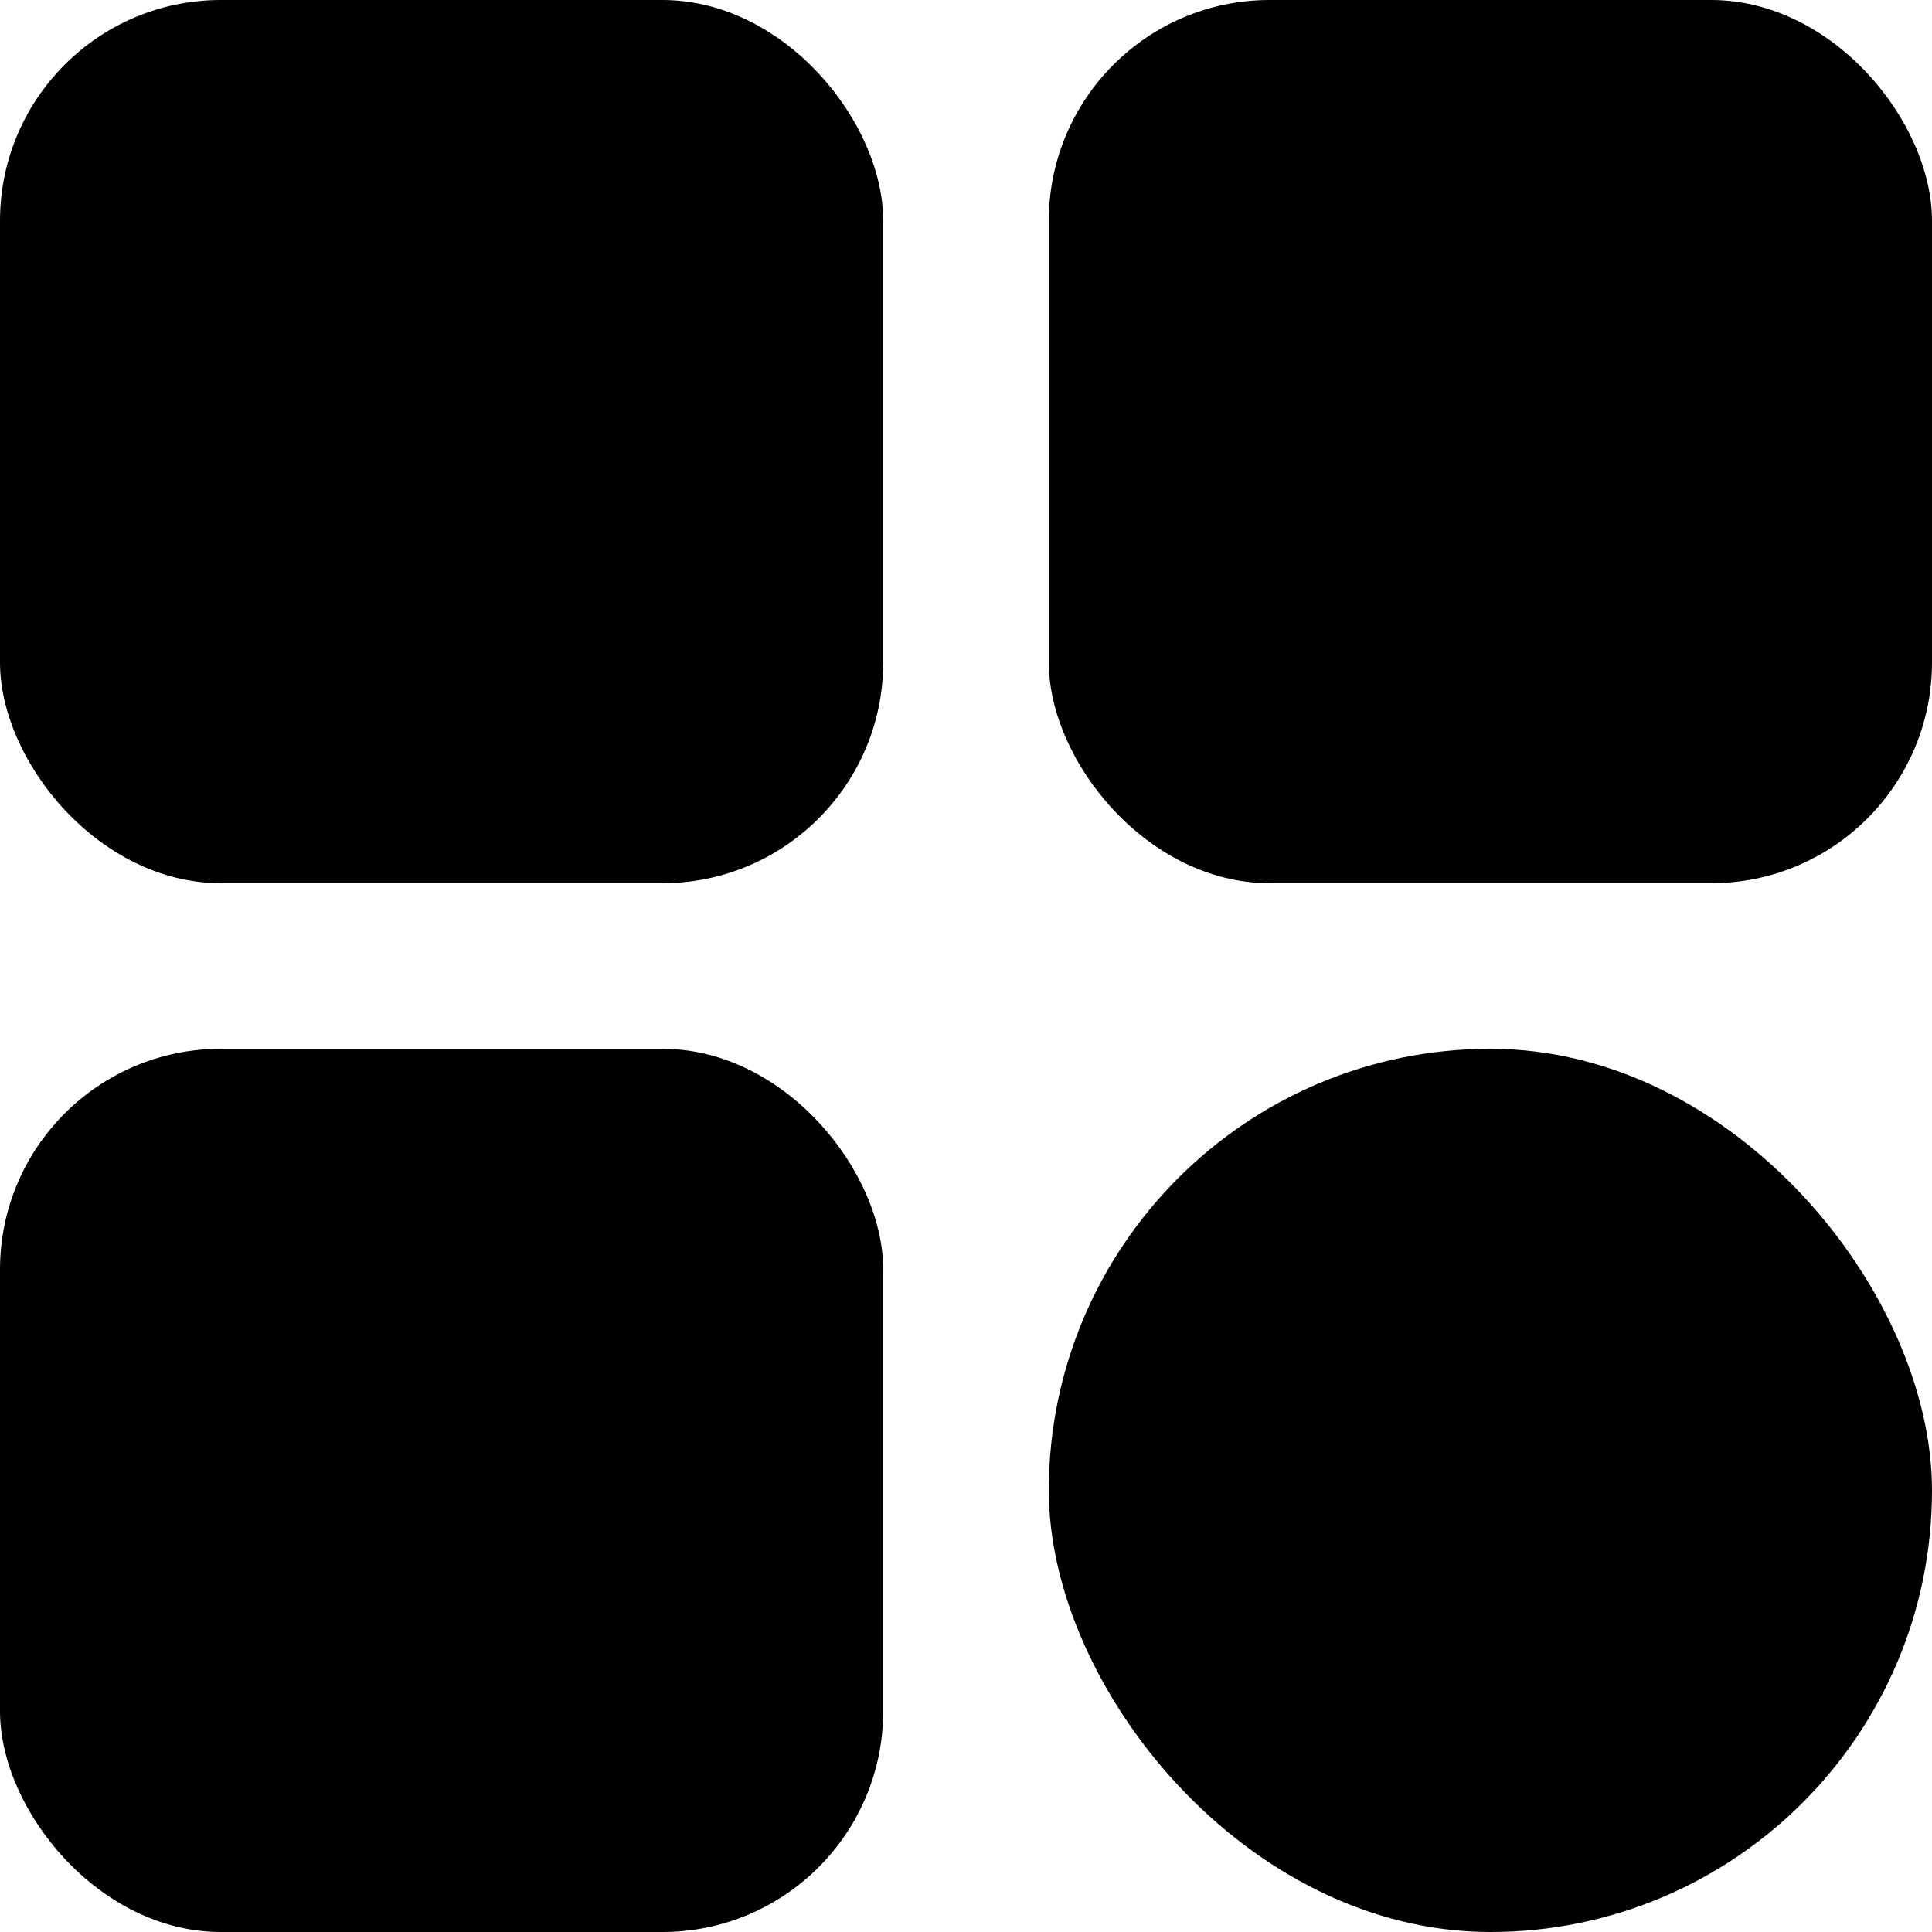 <?xml version="1.0" encoding="UTF-8"?>
<svg width="70px" height="70px" viewBox="0 0 70 70" version="1.1" xmlns="http://www.w3.org/2000/svg" xmlns:xlink="http://www.w3.org/1999/xlink">
    <!-- Generator: Sketch 59.1 (86144) - https://sketch.com -->
    <title>工作模式</title>
    <desc>Created with Sketch.</desc>
    <g id="页面-1" stroke="none" stroke-width="1" fill-rule="evenodd">
        <g id="2" transform="translate(-188, -1363)">
            <g id="编组-4" transform="translate(78, 1277)">
                <g id="模式开关">
                    <g id="工作模式" transform="translate(110, 86)">
                        <rect id="矩形" x="0" y="0" width="32" height="32" rx="8"></rect>
                        <rect id="矩形备份-3" x="38" y="0" width="32" height="32" rx="8"></rect>
                        <rect id="矩形备份-4" x="38" y="38" width="32" height="32" rx="16"></rect>
                        <rect id="矩形备份-5" x="0" y="38" width="32" height="32" rx="8"></rect>
                    </g>
                </g>
            </g>
        </g>
    </g>
</svg>